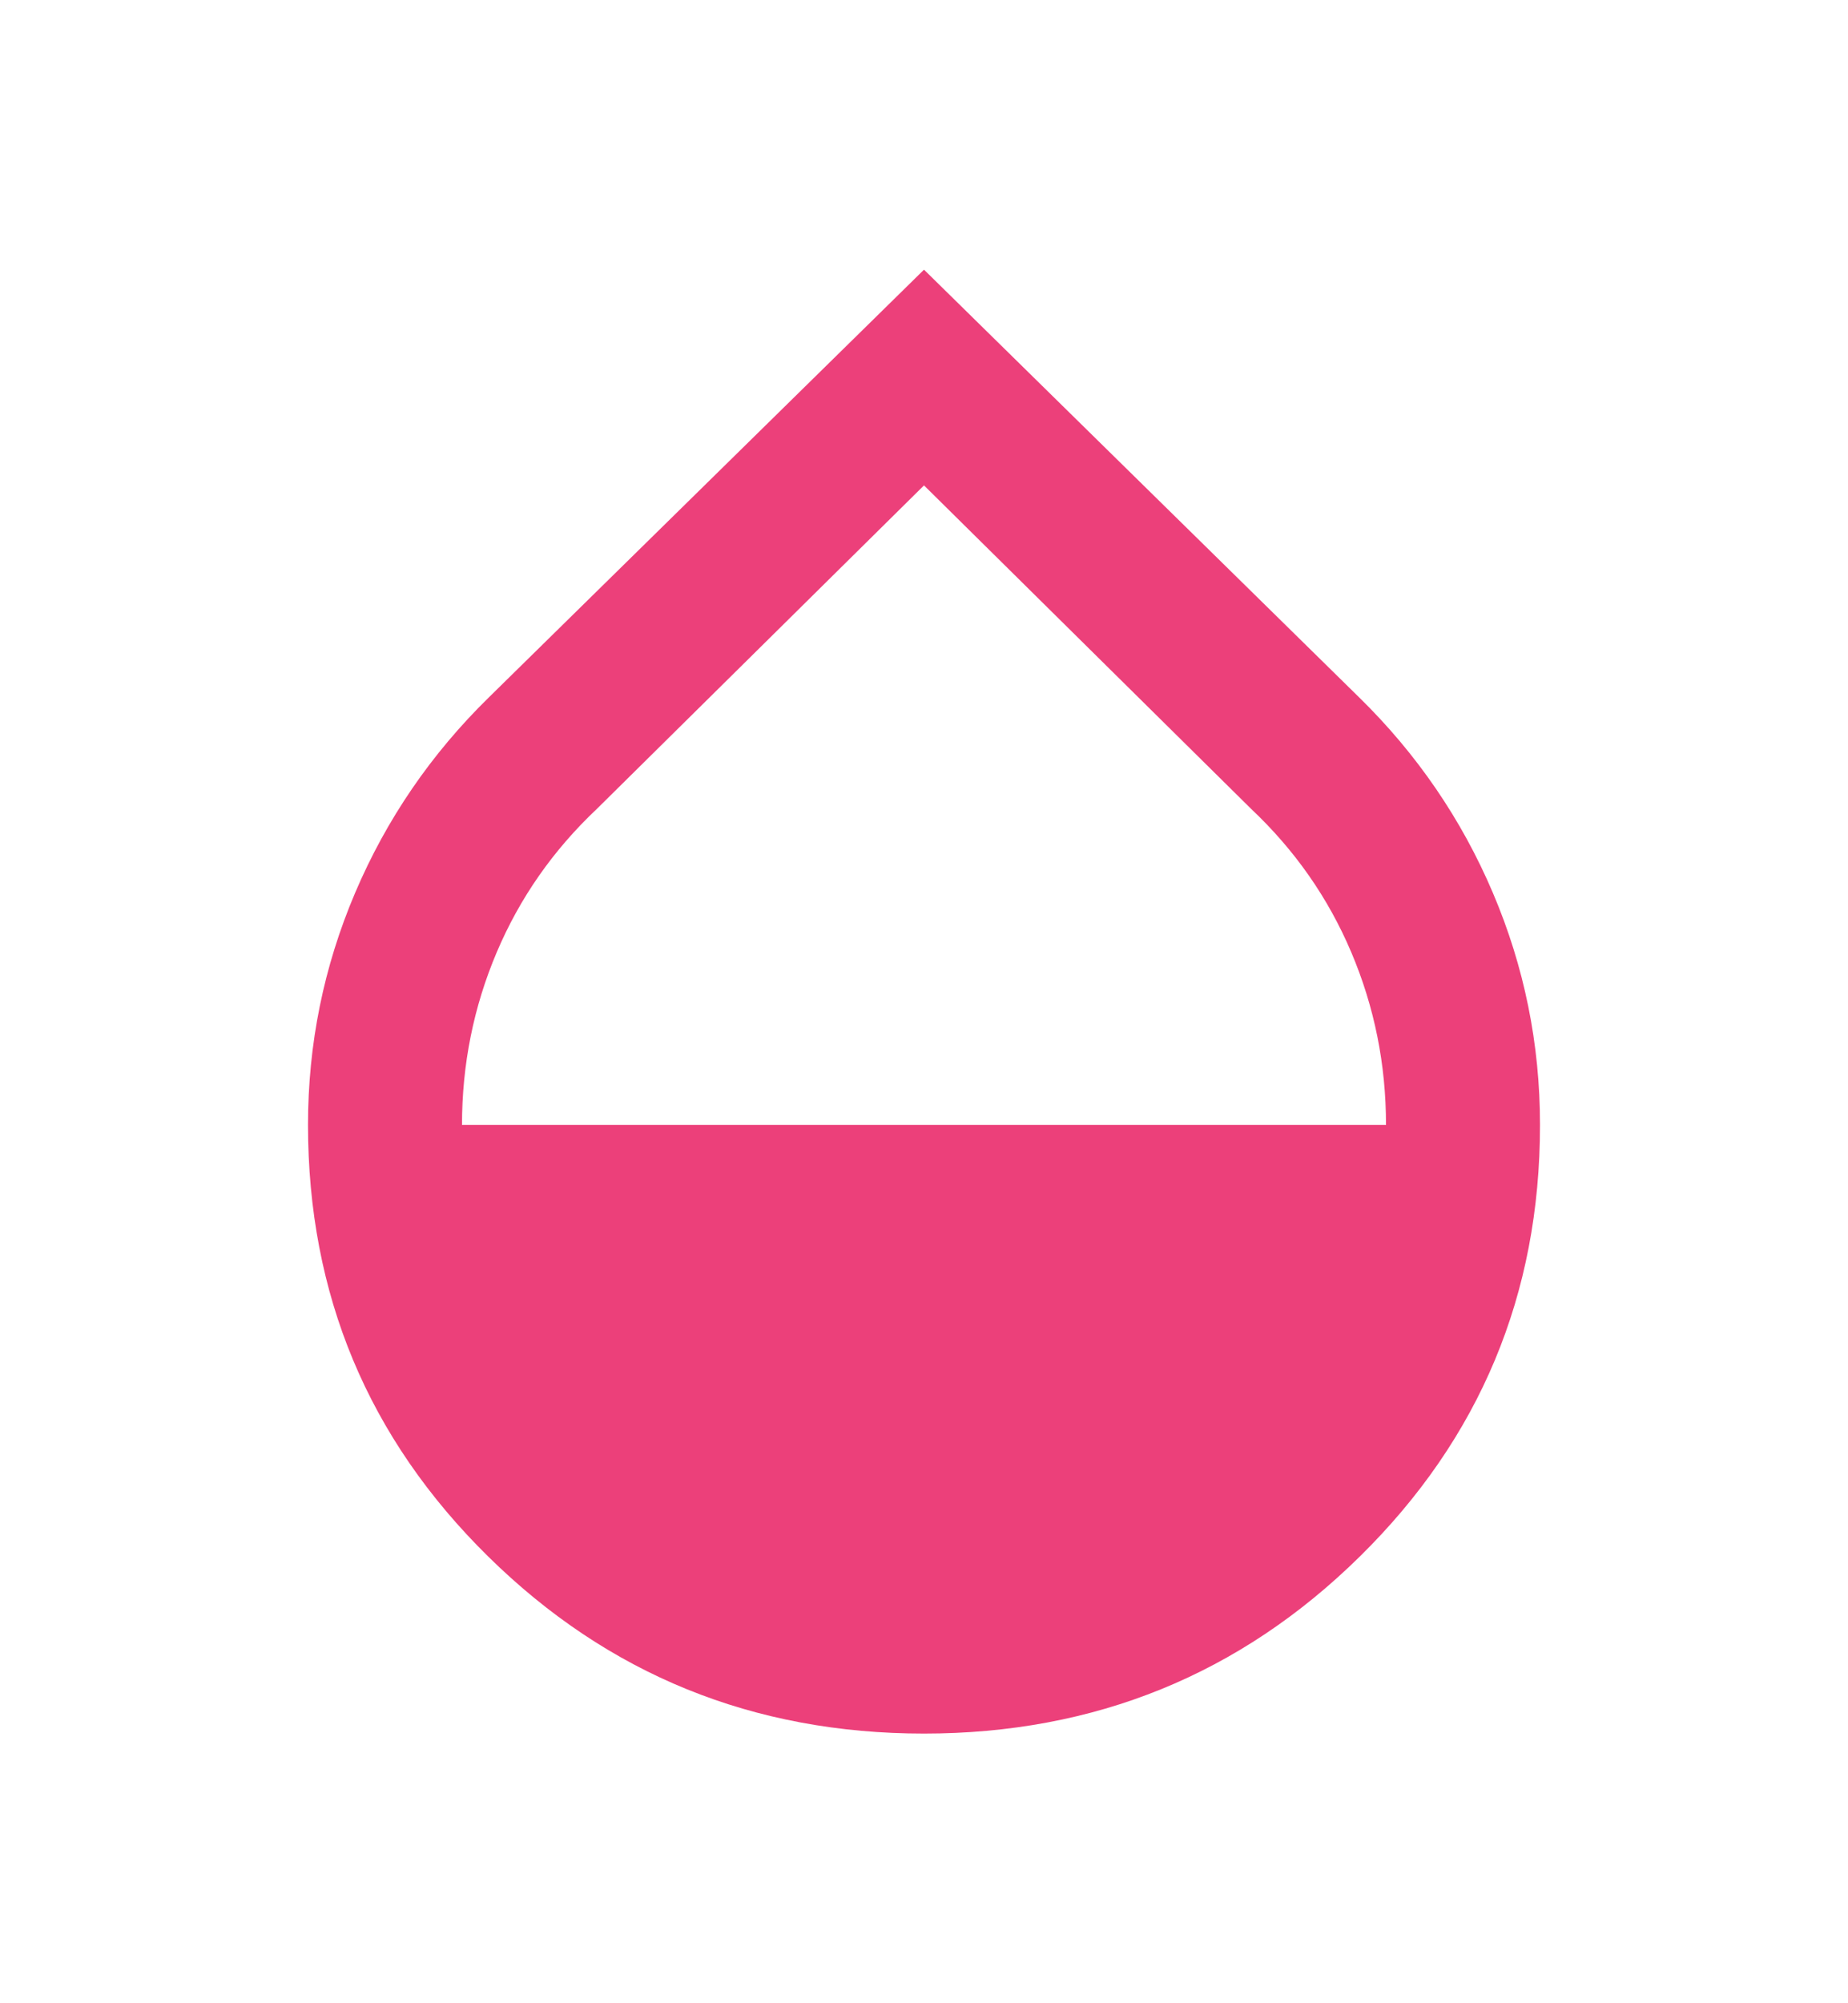 <svg width="12" height="13" viewBox="0 0 12 13" fill="none" xmlns="http://www.w3.org/2000/svg">
<mask id="mask0_4757_39593" style="mask-type:alpha" maskUnits="userSpaceOnUse" x="0" y="0" width="12" height="13">
<rect y="0.5" width="12" height="12" fill="#D9D9D9"/>
</mask>
<g mask="url(#mask0_4757_39593)">
<path d="M6 11.25C4.892 11.25 3.948 10.867 3.169 10.1C2.39 9.333 2 8.4 2 7.3C2 6.775 2.102 6.273 2.306 5.794C2.51 5.315 2.8 4.892 3.175 4.525L6 1.75L8.825 4.525C9.2 4.892 9.49 5.315 9.694 5.794C9.898 6.273 10 6.775 10 7.3C10 8.4 9.61 9.333 8.831 10.1C8.052 10.867 7.108 11.25 6 11.25ZM3 7.3H9C9 6.908 8.925 6.535 8.775 6.181C8.625 5.827 8.408 5.517 8.125 5.25L6 3.15L3.875 5.25C3.592 5.517 3.375 5.827 3.225 6.181C3.075 6.535 3 6.908 3 7.3Z" fill="#EC407A"/>
</g>
</svg>
